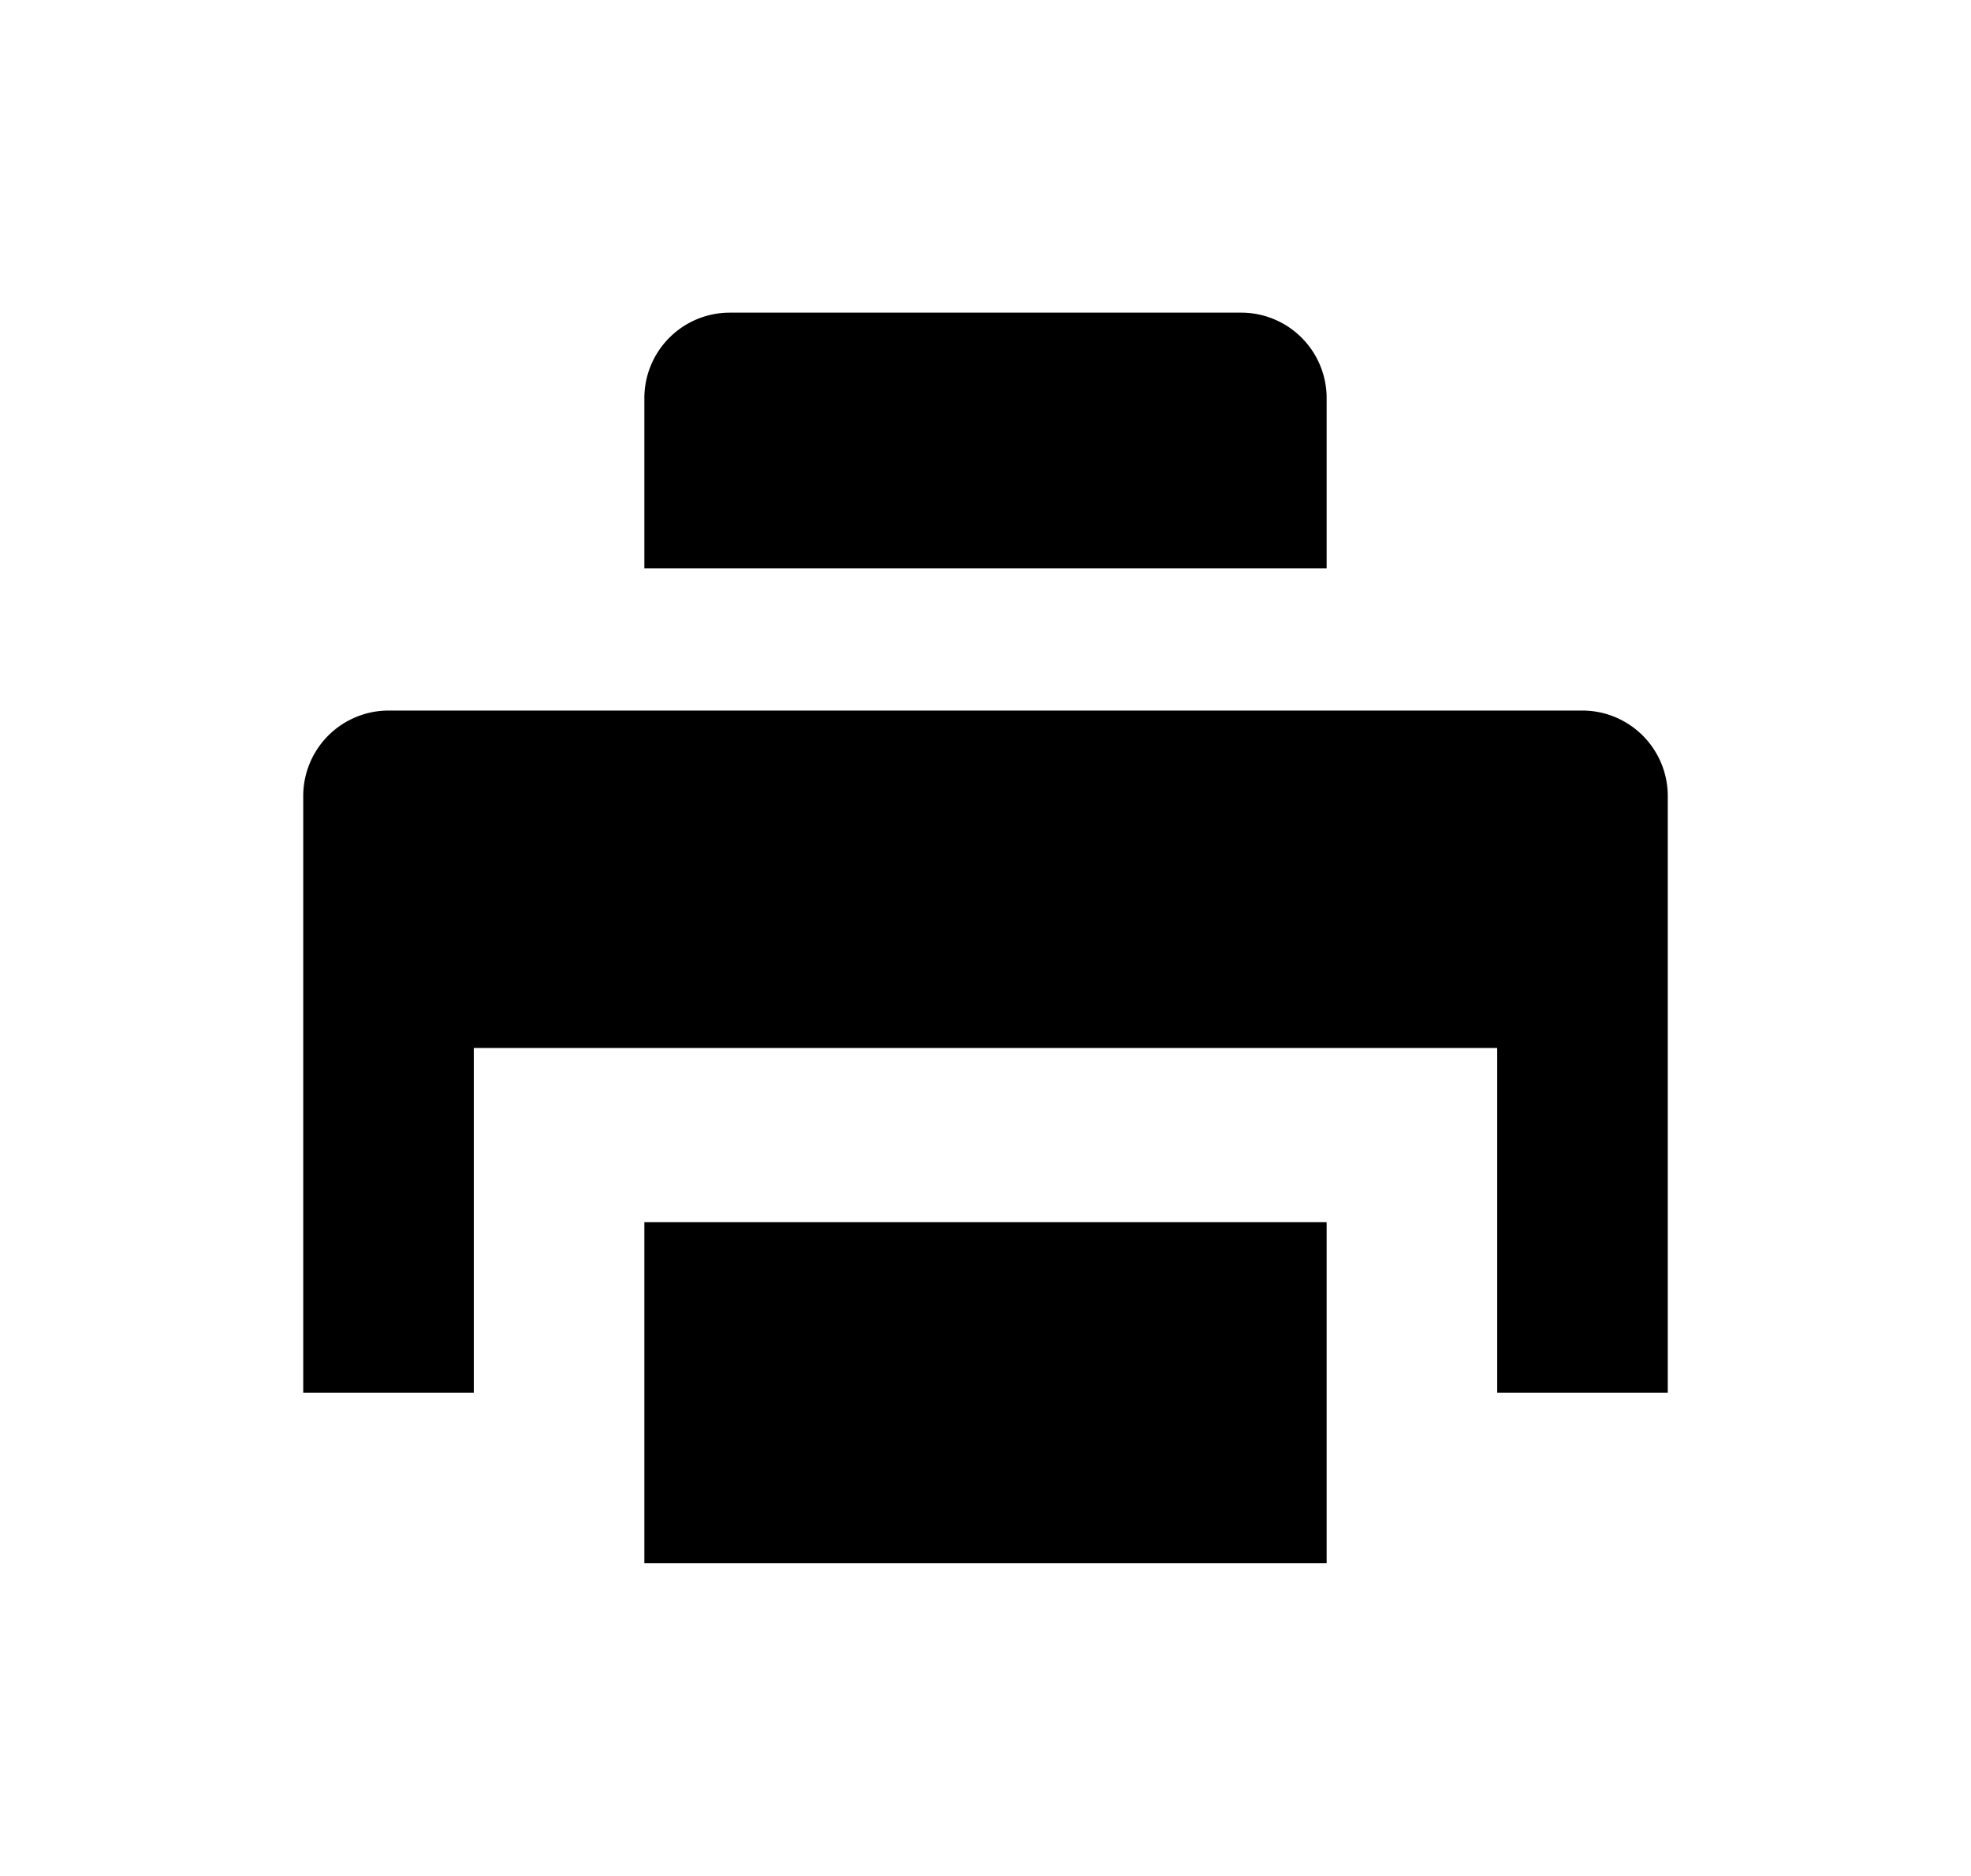 <svg id="Layer_1" data-name="Layer 1" xmlns="http://www.w3.org/2000/svg" viewBox="0 0 104 99"><title>Printer</title><g id="Fill-v2"><g id="Printer"><path id="Combined-Shape" d="M34,82.5H70v-18H34Zm49.5-45h-63A4.51,4.51,0,0,0,16,42V73.5h9V55.31H79V73.5h9V42A4.51,4.51,0,0,0,83.5,37.5ZM70,21a4.51,4.51,0,0,0-4.5-4.5h-27A4.51,4.51,0,0,0,34,21v9H70Z"/></g></g></svg>